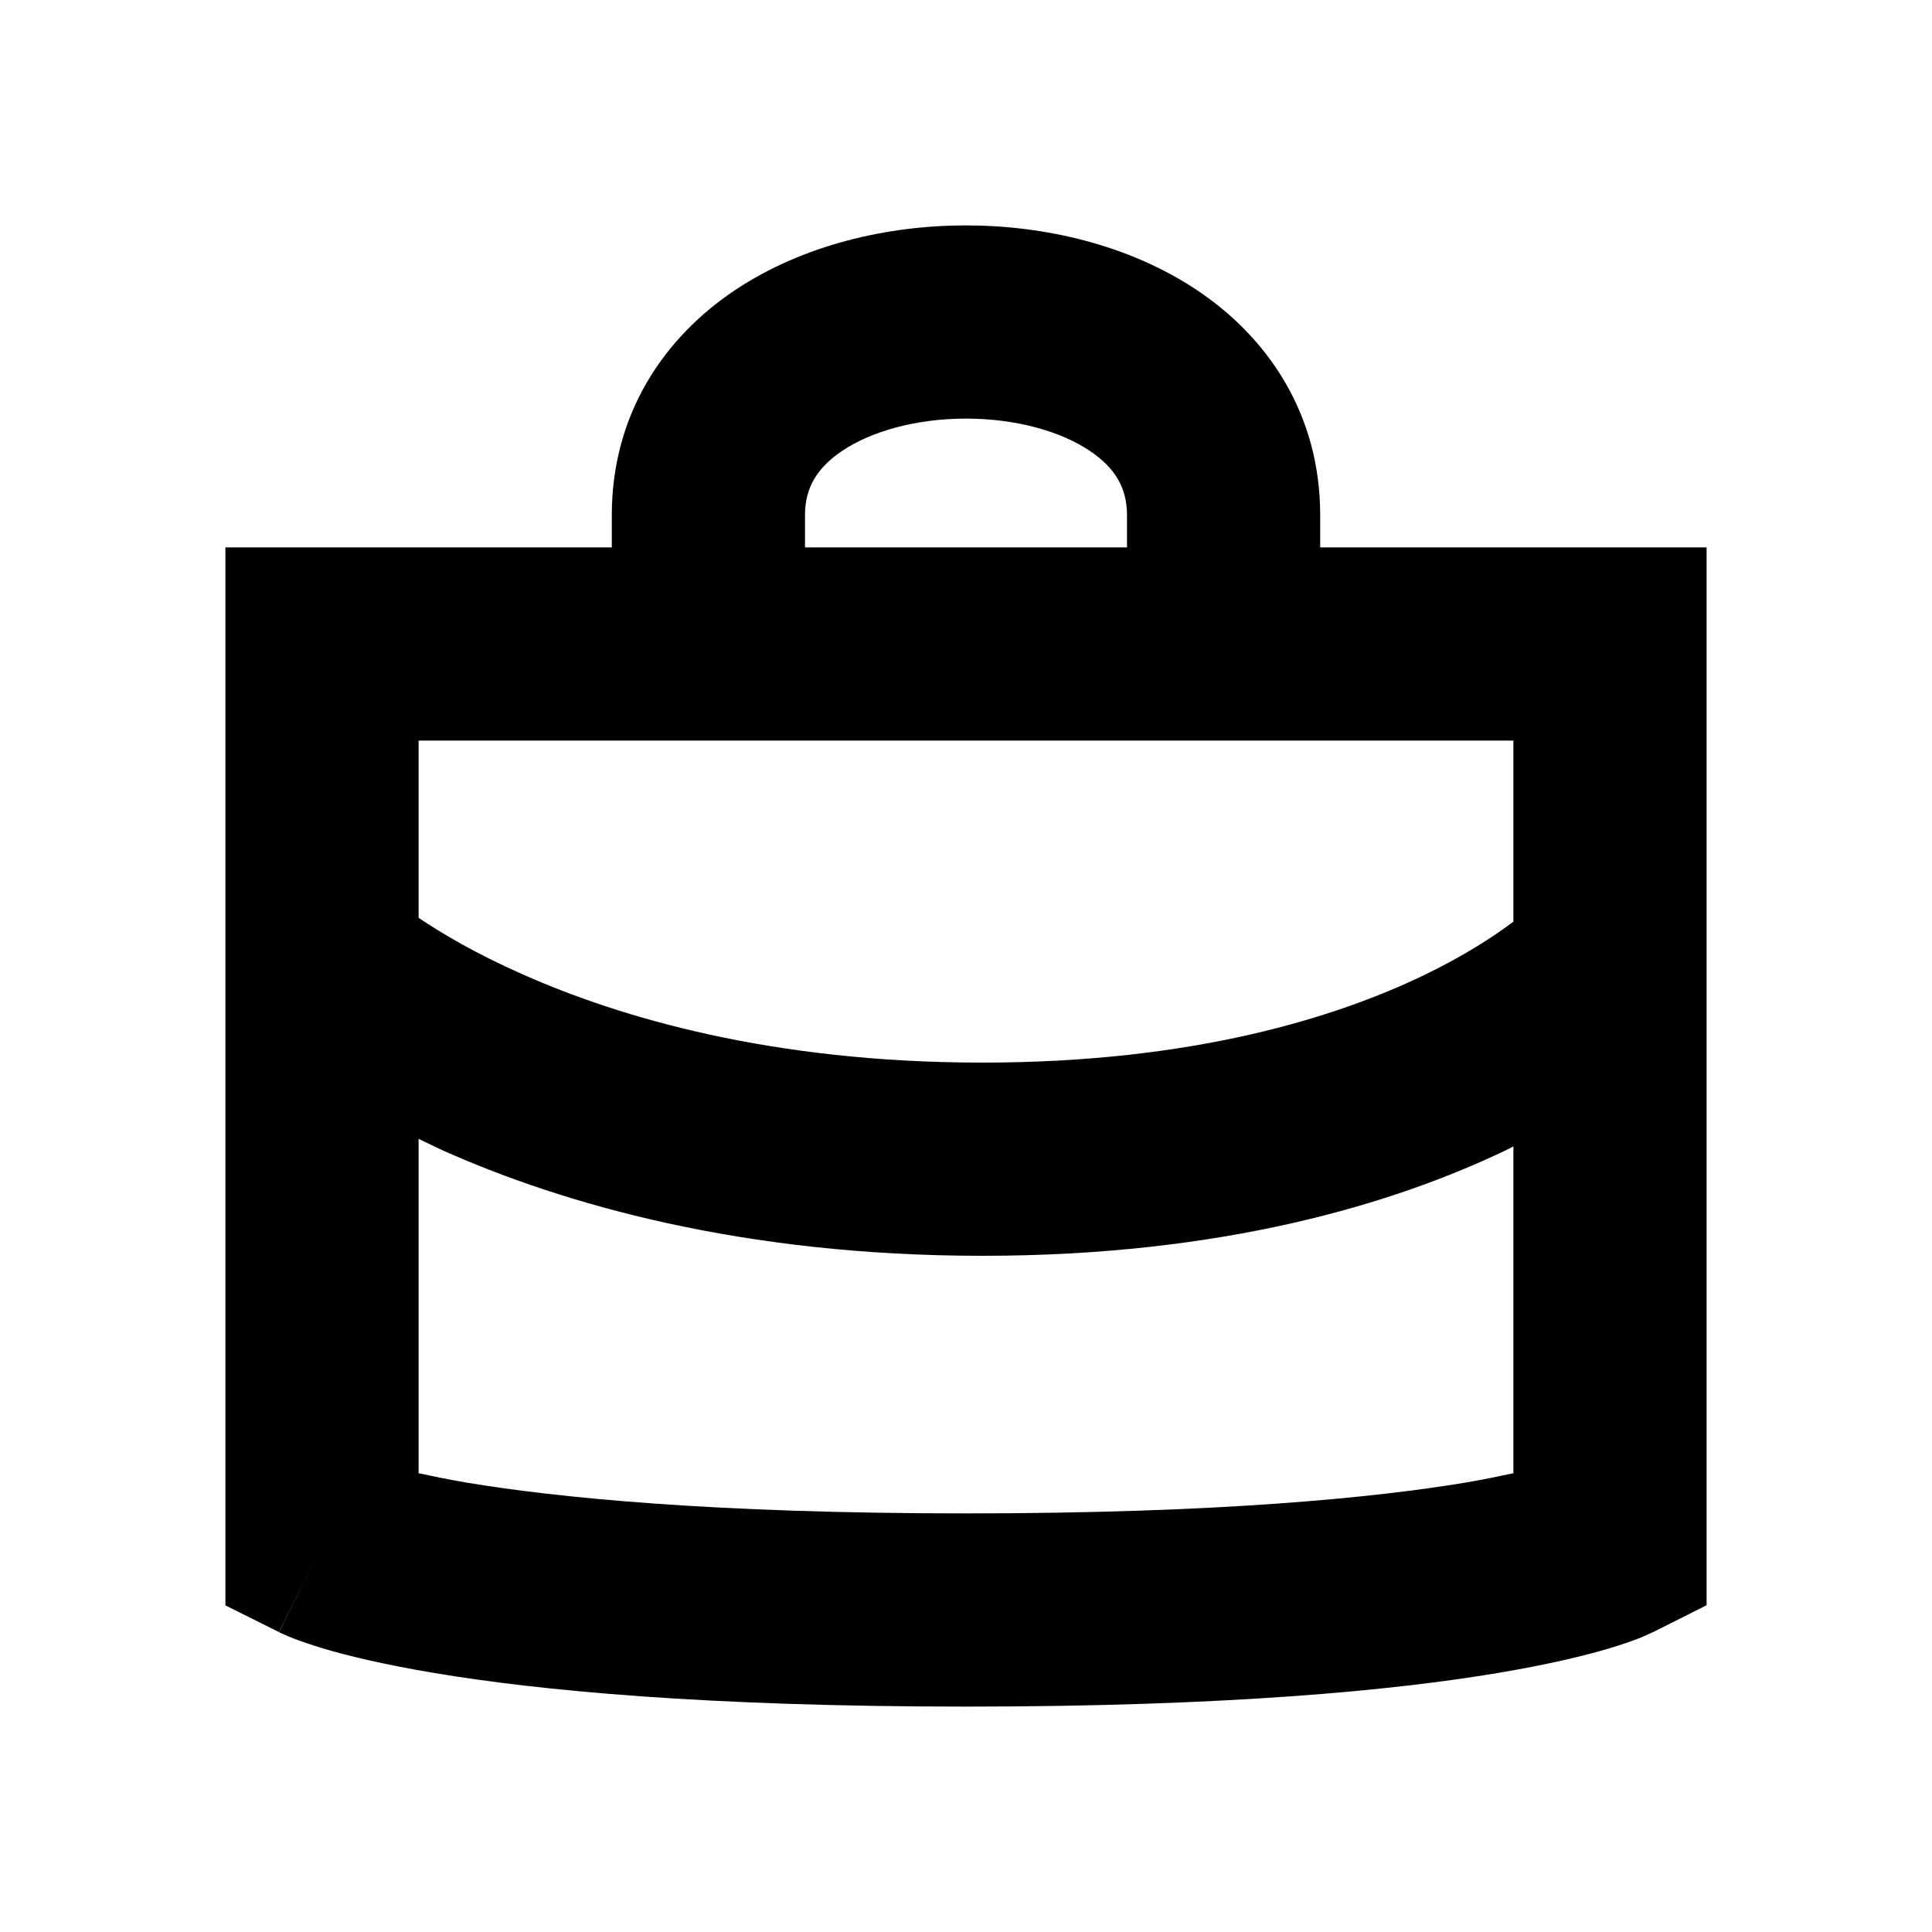 <svg width="15" height="15" viewBox="0 0 15 15" fill="none" xmlns="http://www.w3.org/2000/svg">
  <path
    d="M8.75 4C8.75 3.791 8.661 3.634 8.459 3.499C8.235 3.349 7.889 3.25 7.5 3.25C7.111 3.25 6.765 3.349 6.541 3.499C6.339 3.634 6.25 3.791 6.25 4V4.25H8.75V4ZM3.25 11.438C3.353 11.46 3.476 11.486 3.623 11.511C4.322 11.627 5.529 11.75 7.5 11.75C9.471 11.75 10.678 11.627 11.377 11.511C11.524 11.486 11.647 11.46 11.75 11.438V8.9C11.734 8.908 11.718 8.918 11.701 8.926C10.818 9.35 9.488 9.75 7.627 9.75C5.767 9.75 4.382 9.351 3.447 8.936C3.379 8.905 3.314 8.872 3.25 8.842V11.438ZM3.25 7.126C3.424 7.243 3.691 7.403 4.056 7.564C4.81 7.899 5.988 8.25 7.627 8.25C9.266 8.25 10.373 7.899 11.052 7.573C11.374 7.418 11.603 7.266 11.75 7.156V5.75H3.25V7.126ZM10.25 4.25H13.25V12.463L12.836 12.671L12.831 12.673C12.83 12.674 12.828 12.674 12.826 12.675C12.823 12.676 12.82 12.678 12.816 12.68C12.809 12.683 12.8 12.687 12.791 12.691C12.772 12.7 12.749 12.71 12.722 12.721C12.667 12.742 12.593 12.768 12.497 12.797C12.306 12.854 12.024 12.923 11.623 12.99C10.822 13.124 9.529 13.25 7.5 13.25C5.471 13.25 4.178 13.124 3.377 12.99C2.976 12.923 2.694 12.854 2.503 12.797C2.408 12.768 2.334 12.742 2.279 12.721C2.252 12.71 2.229 12.701 2.21 12.692C2.201 12.688 2.192 12.684 2.185 12.681C2.181 12.679 2.177 12.677 2.174 12.676C2.172 12.675 2.17 12.674 2.169 12.673L2.167 12.672C2.166 12.672 2.165 12.671 2.5 12L2.165 12.671L1.75 12.464V4.25H4.75V4C4.75 3.209 5.161 2.616 5.709 2.251C6.235 1.901 6.889 1.75 7.5 1.75C8.111 1.75 8.765 1.901 9.291 2.251C9.839 2.616 10.25 3.209 10.25 4V4.25Z"
    fill="currentColor" />
</svg>